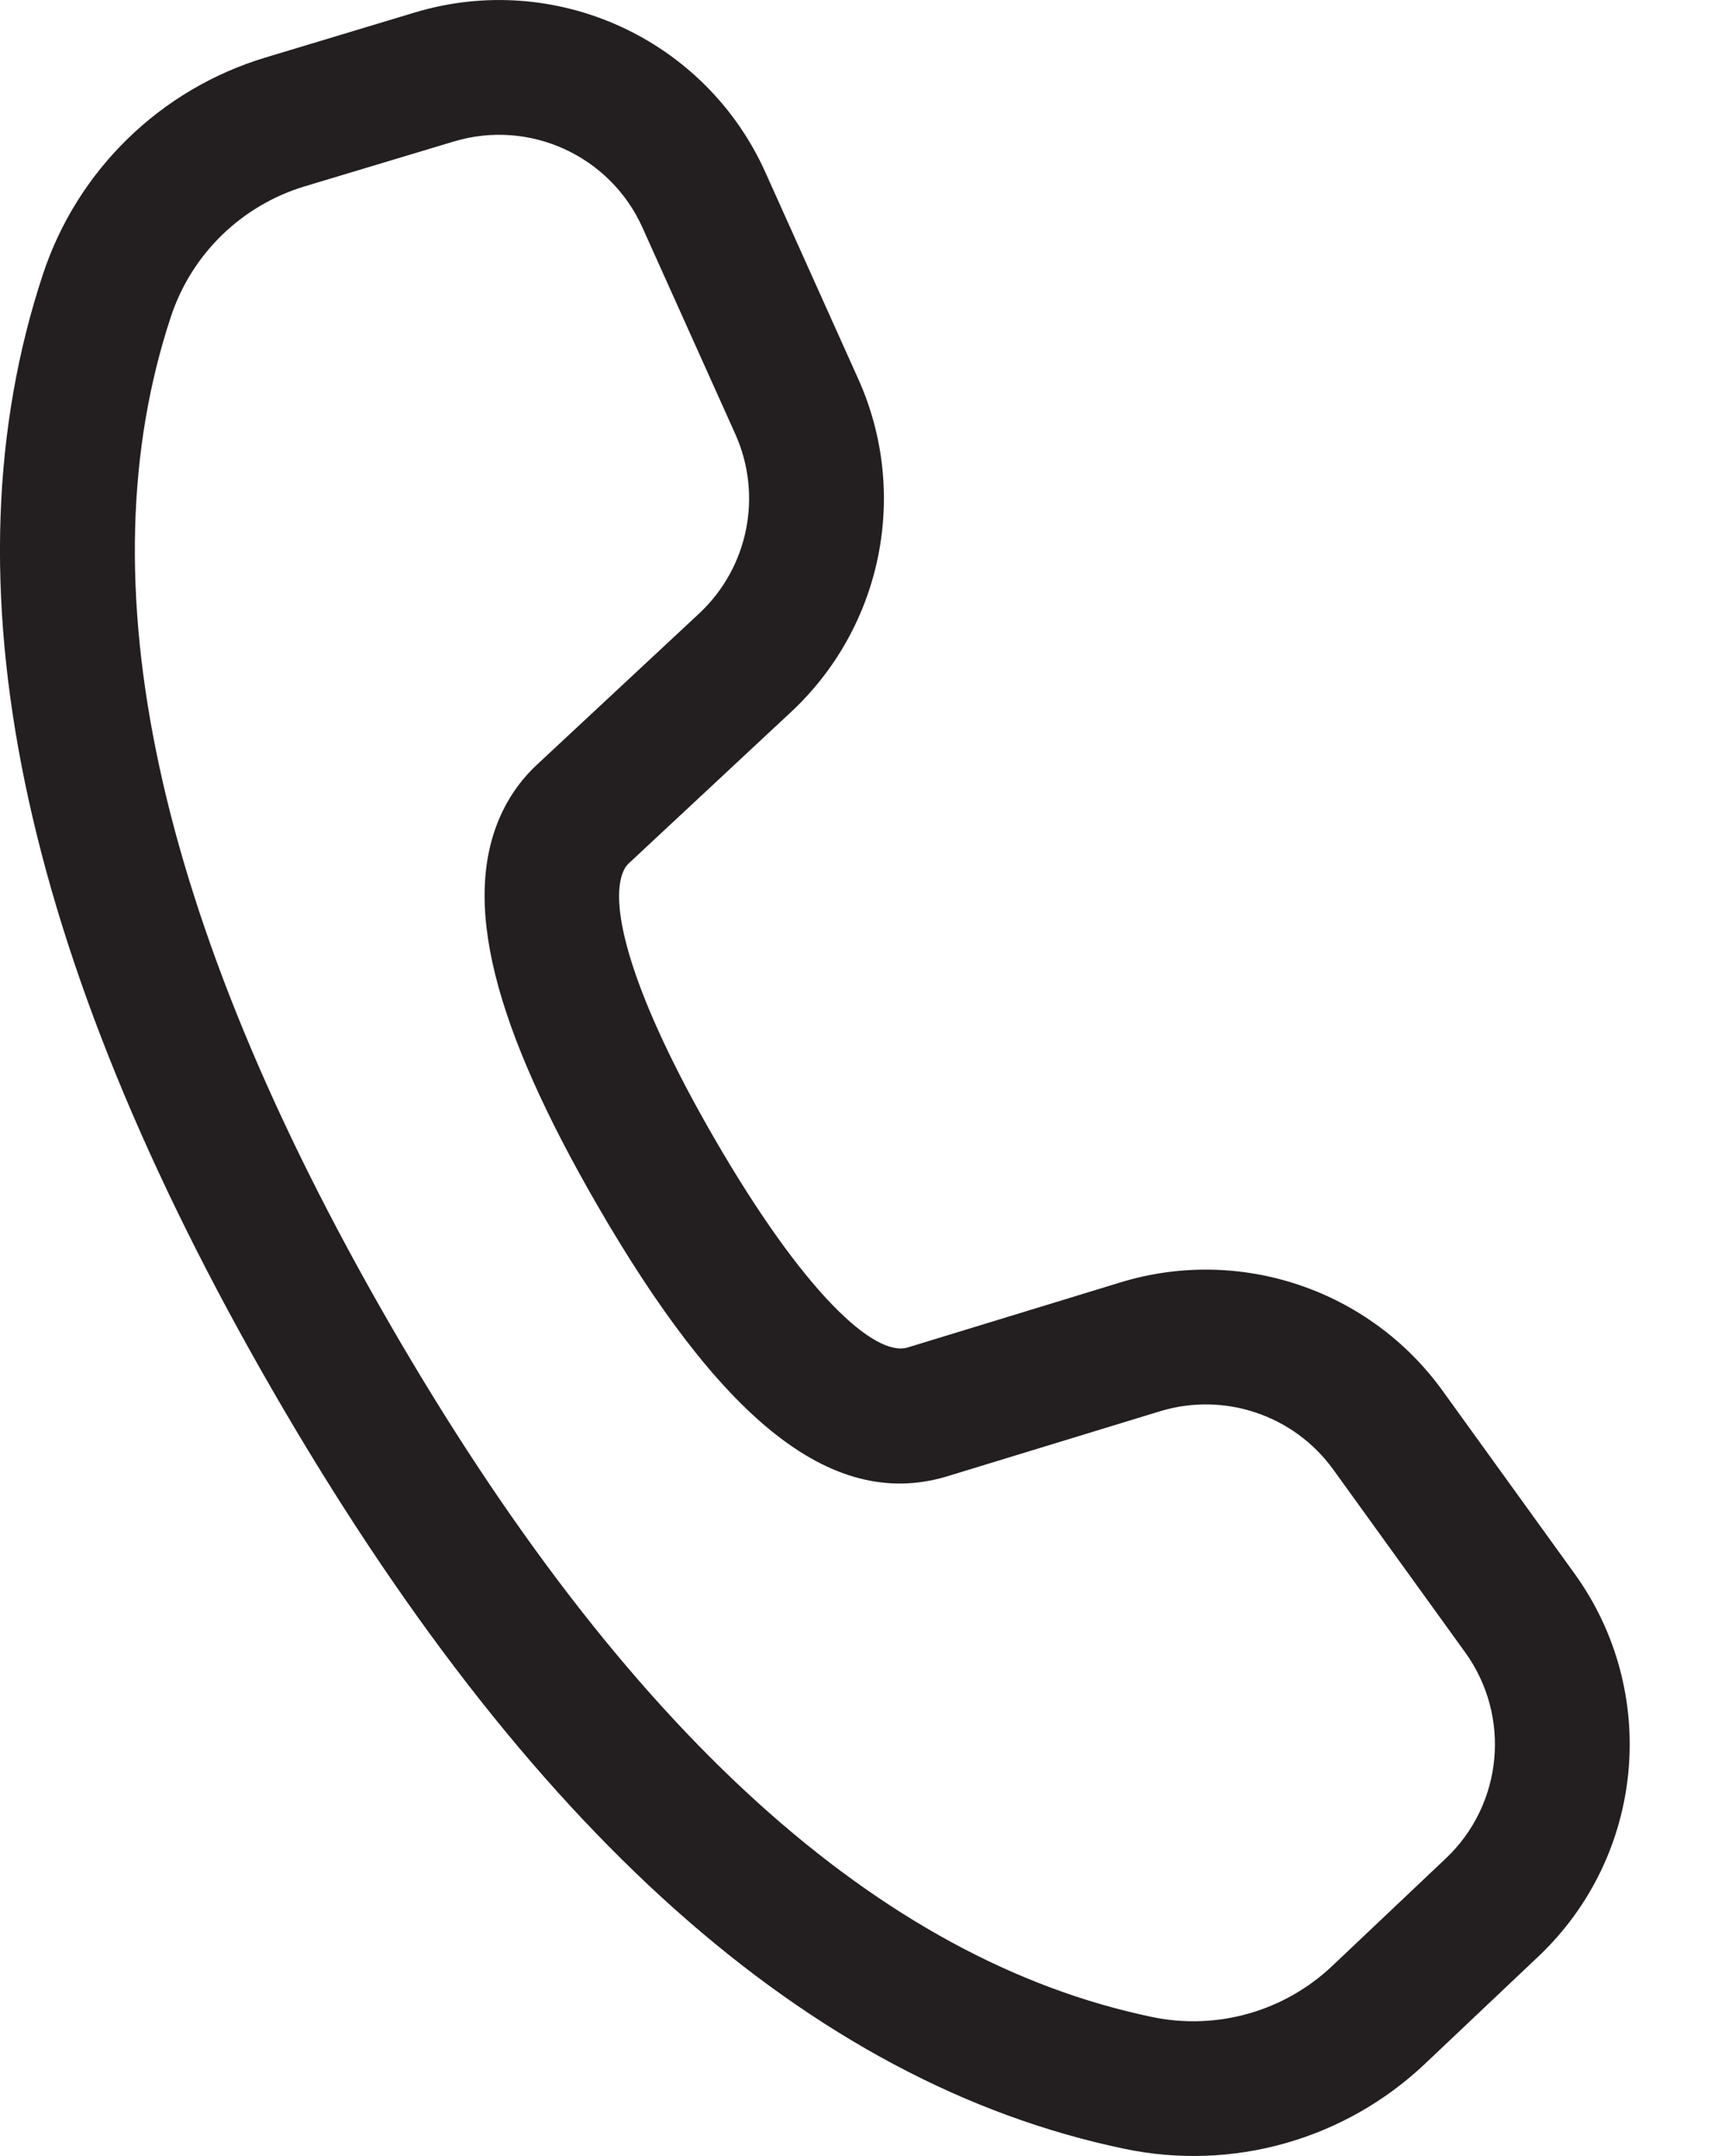 <svg width="16" height="20" viewBox="0 0 16 20" fill="none" xmlns="http://www.w3.org/2000/svg">
  <path
    d="M2.464 0.533L3.847 0.116C5.15 -0.277 6.541 0.358 7.099 1.598L7.96 3.514C8.436 4.571 8.185 5.814 7.337 6.605L5.833 8.008C5.814 8.025 5.799 8.046 5.788 8.069C5.631 8.39 5.869 9.249 6.619 10.548C7.464 12.011 8.117 12.59 8.418 12.5L10.393 11.896C11.501 11.557 12.703 11.962 13.381 12.902L14.604 14.597C15.398 15.697 15.255 17.215 14.27 18.148L13.218 19.144C12.475 19.848 11.435 20.143 10.433 19.934C7.502 19.325 4.876 16.965 2.533 12.906C0.187 8.844 -0.543 5.387 0.399 2.542C0.719 1.576 1.49 0.826 2.464 0.533ZM2.825 1.729C2.24 1.906 1.778 2.356 1.586 2.935C0.774 5.386 1.432 8.499 3.615 12.281C5.797 16.06 8.162 18.186 10.688 18.711C11.289 18.836 11.913 18.658 12.358 18.236L13.41 17.24C13.941 16.738 14.018 15.921 13.59 15.328L12.367 13.633C12.002 13.127 11.355 12.909 10.758 13.092L8.779 13.697C7.684 14.023 6.655 13.111 5.536 11.173C4.589 9.532 4.26 8.347 4.665 7.519C4.743 7.359 4.85 7.215 4.981 7.093L6.485 5.691C6.941 5.265 7.076 4.596 6.82 4.026L5.959 2.111C5.659 1.443 4.909 1.101 4.208 1.313L2.825 1.729Z"
    fill="#231f20"/>
</svg>
